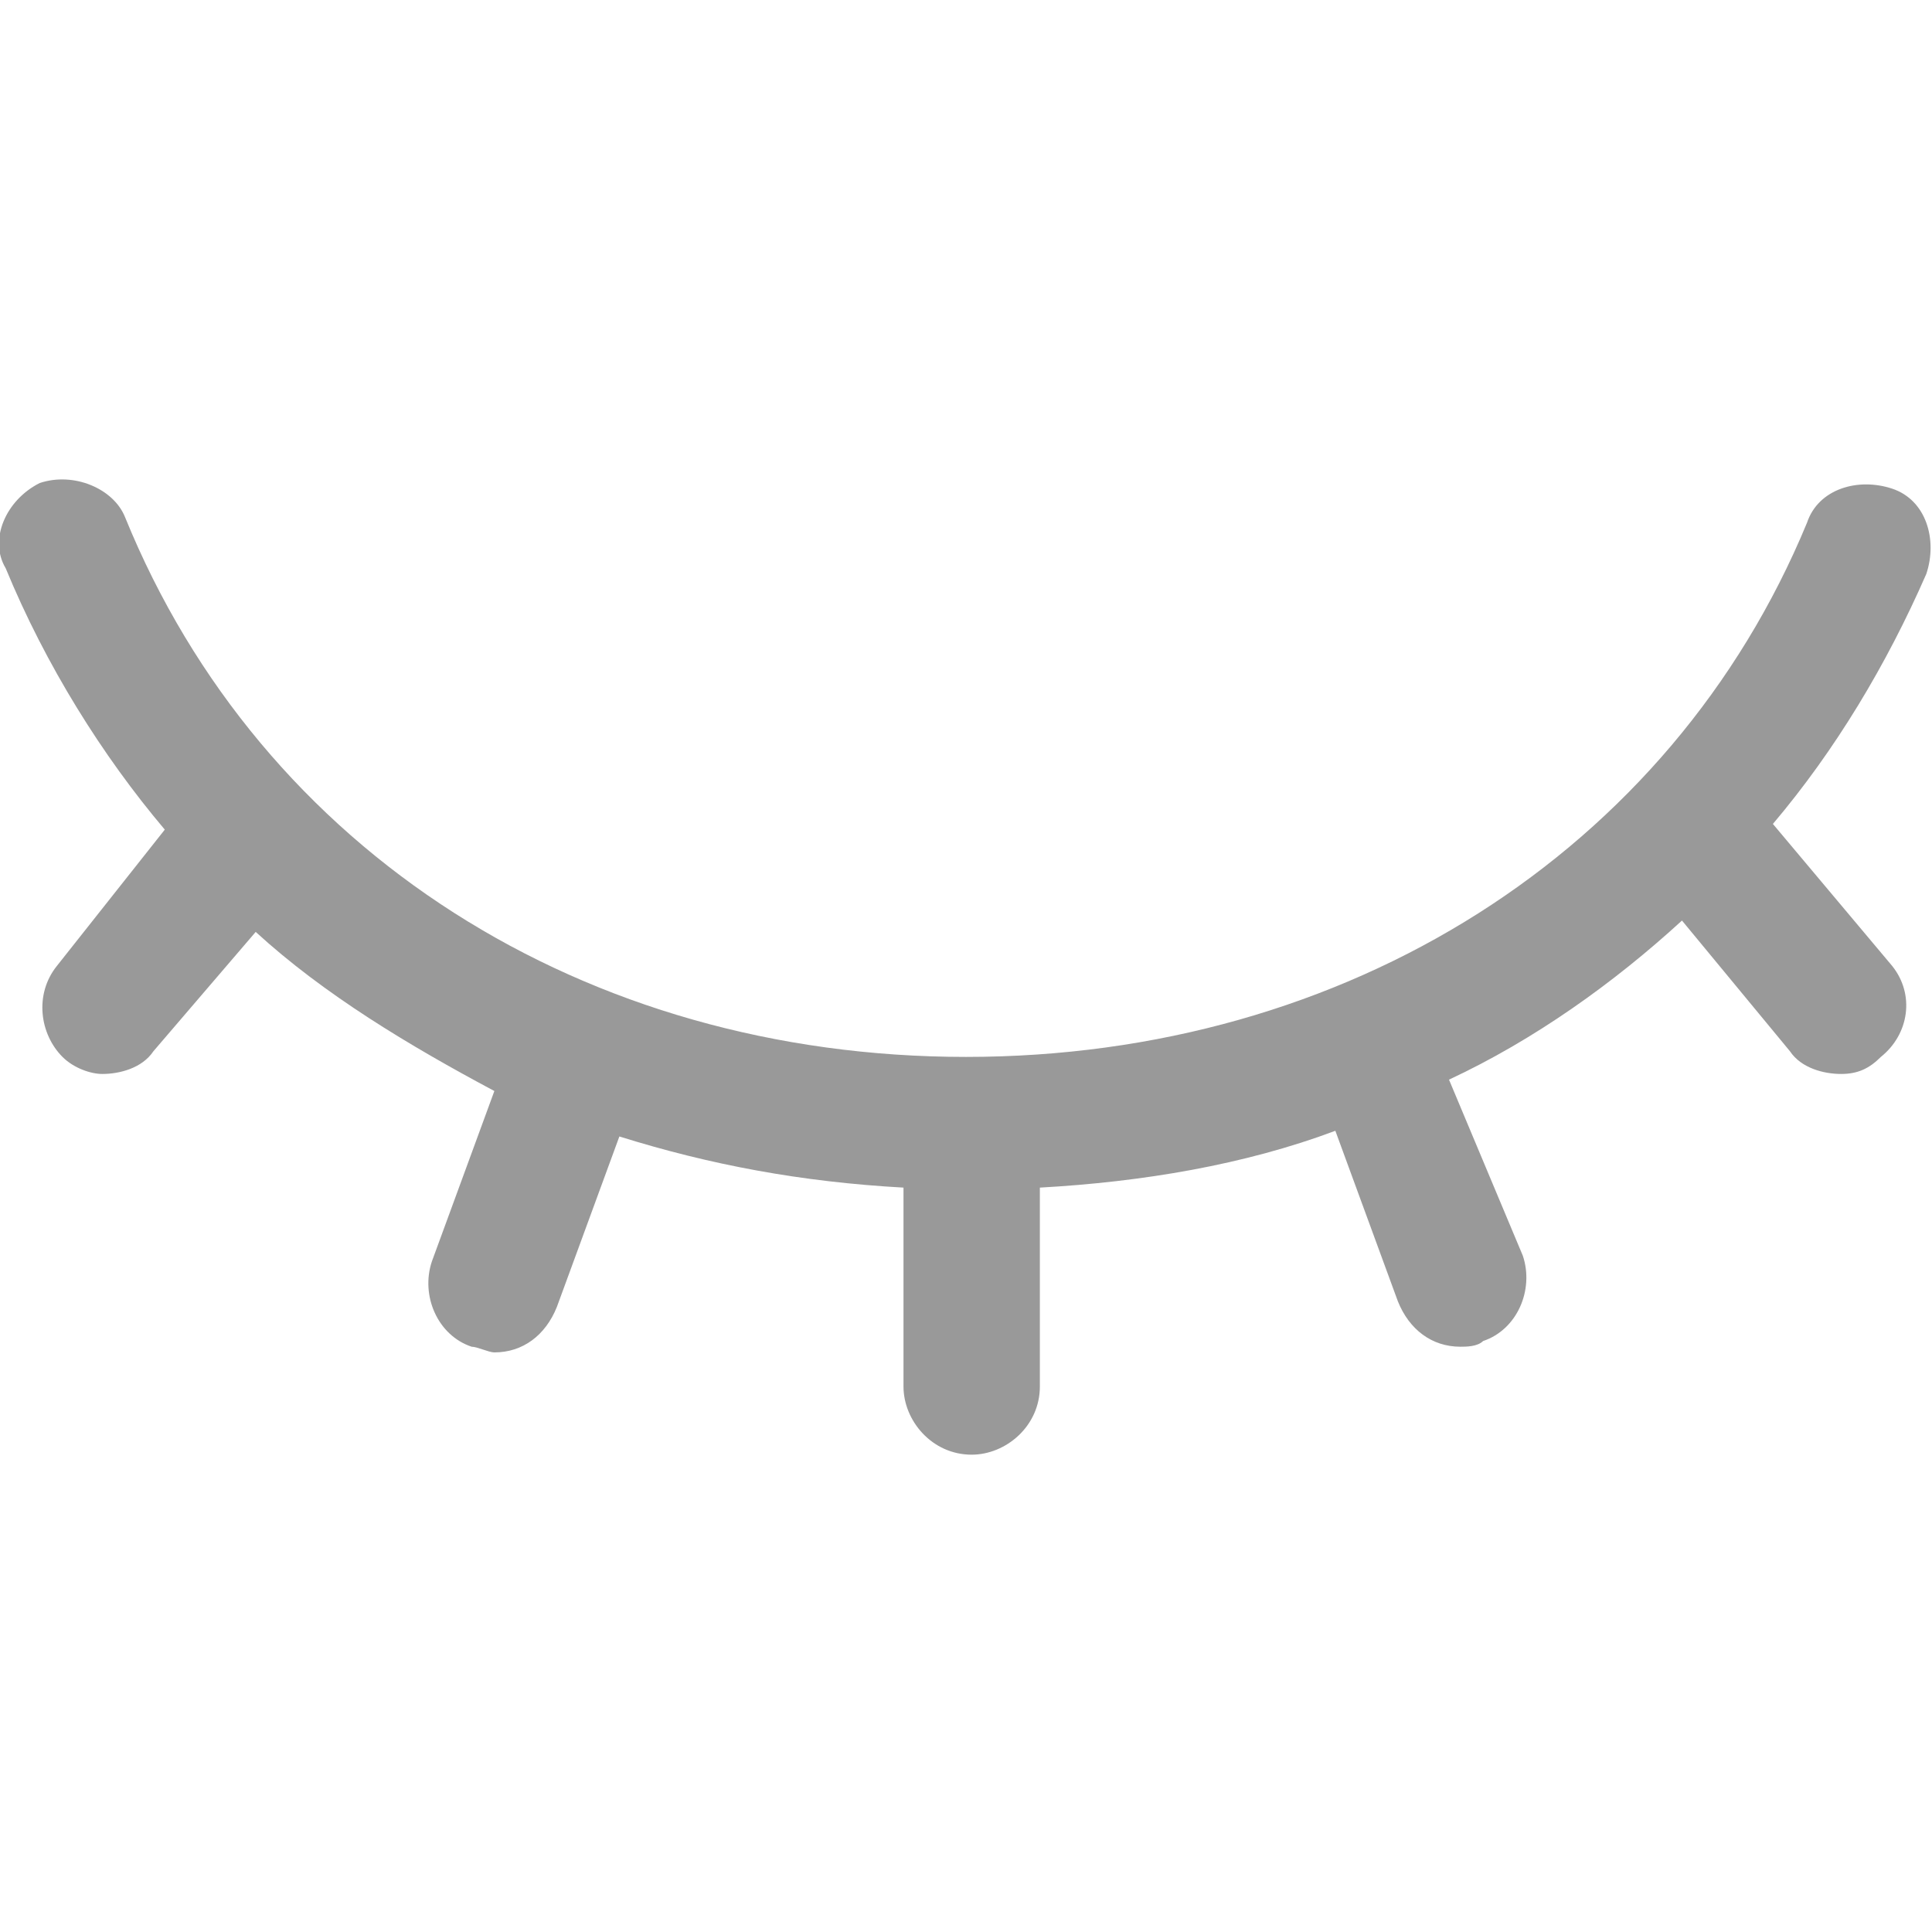 <?xml version="1.0" encoding="utf-8"?>
<!-- Generator: Adobe Illustrator 21.0.0, SVG Export Plug-In . SVG Version: 6.00 Build 0)  -->
<svg version="1.1" id="图层_1" xmlns="http://www.w3.org/2000/svg" xmlns:xlink="http://www.w3.org/1999/xlink" x="0px" y="0px"
	 viewBox="0 0 34 34" style="enable-background:new 0 0 34 34;" xml:space="preserve">
<style type="text/css">
	.st0{fill:#999999;}
</style>
<g>
	<g>
		<path class="st0" d="M33.3,17l-2.1-2.5c1.1-1.3,2-2.8,2.7-4.4c0.2-0.6,0-1.3-0.6-1.5c-0.6-0.2-1.3,0-1.5,0.6
			c-2.4,5.8-8.1,9.4-14.8,9.4c-6.7,0-12.4-3.6-14.8-9.5C2,8.6,1.3,8.3,0.7,8.5C0.1,8.8-0.2,9.5,0.1,10c0.7,1.7,1.7,3.3,2.8,4.6L1,17
			c-0.4,0.5-0.3,1.2,0.1,1.6c0.2,0.2,0.5,0.3,0.7,0.3c0.3,0,0.7-0.1,0.9-0.4l1.8-2.1c1.2,1.1,2.7,2,4.2,2.8l-1.1,3
			c-0.2,0.6,0.1,1.3,0.7,1.5c0.1,0,0.3,0.1,0.4,0.1c0.5,0,0.9-0.3,1.1-0.8l1.1-3c1.6,0.5,3.2,0.8,5,0.9v3.5c0,0.6,0.5,1.2,1.2,1.2
			c0.6,0,1.2-0.5,1.2-1.2v-3.5c1.8-0.1,3.6-0.4,5.2-1l1.1,3c0.2,0.5,0.6,0.8,1.1,0.8c0.1,0,0.3,0,0.4-0.1c0.6-0.2,0.9-0.9,0.7-1.5
			L25.5,19c1.5-0.7,2.9-1.7,4.1-2.8l1.9,2.3c0.2,0.3,0.6,0.4,0.9,0.4c0.3,0,0.5-0.1,0.7-0.3C33.6,18.2,33.7,17.5,33.3,17L33.3,17z
			 M33.3,17"/>
	</g>
</g>
</svg>
